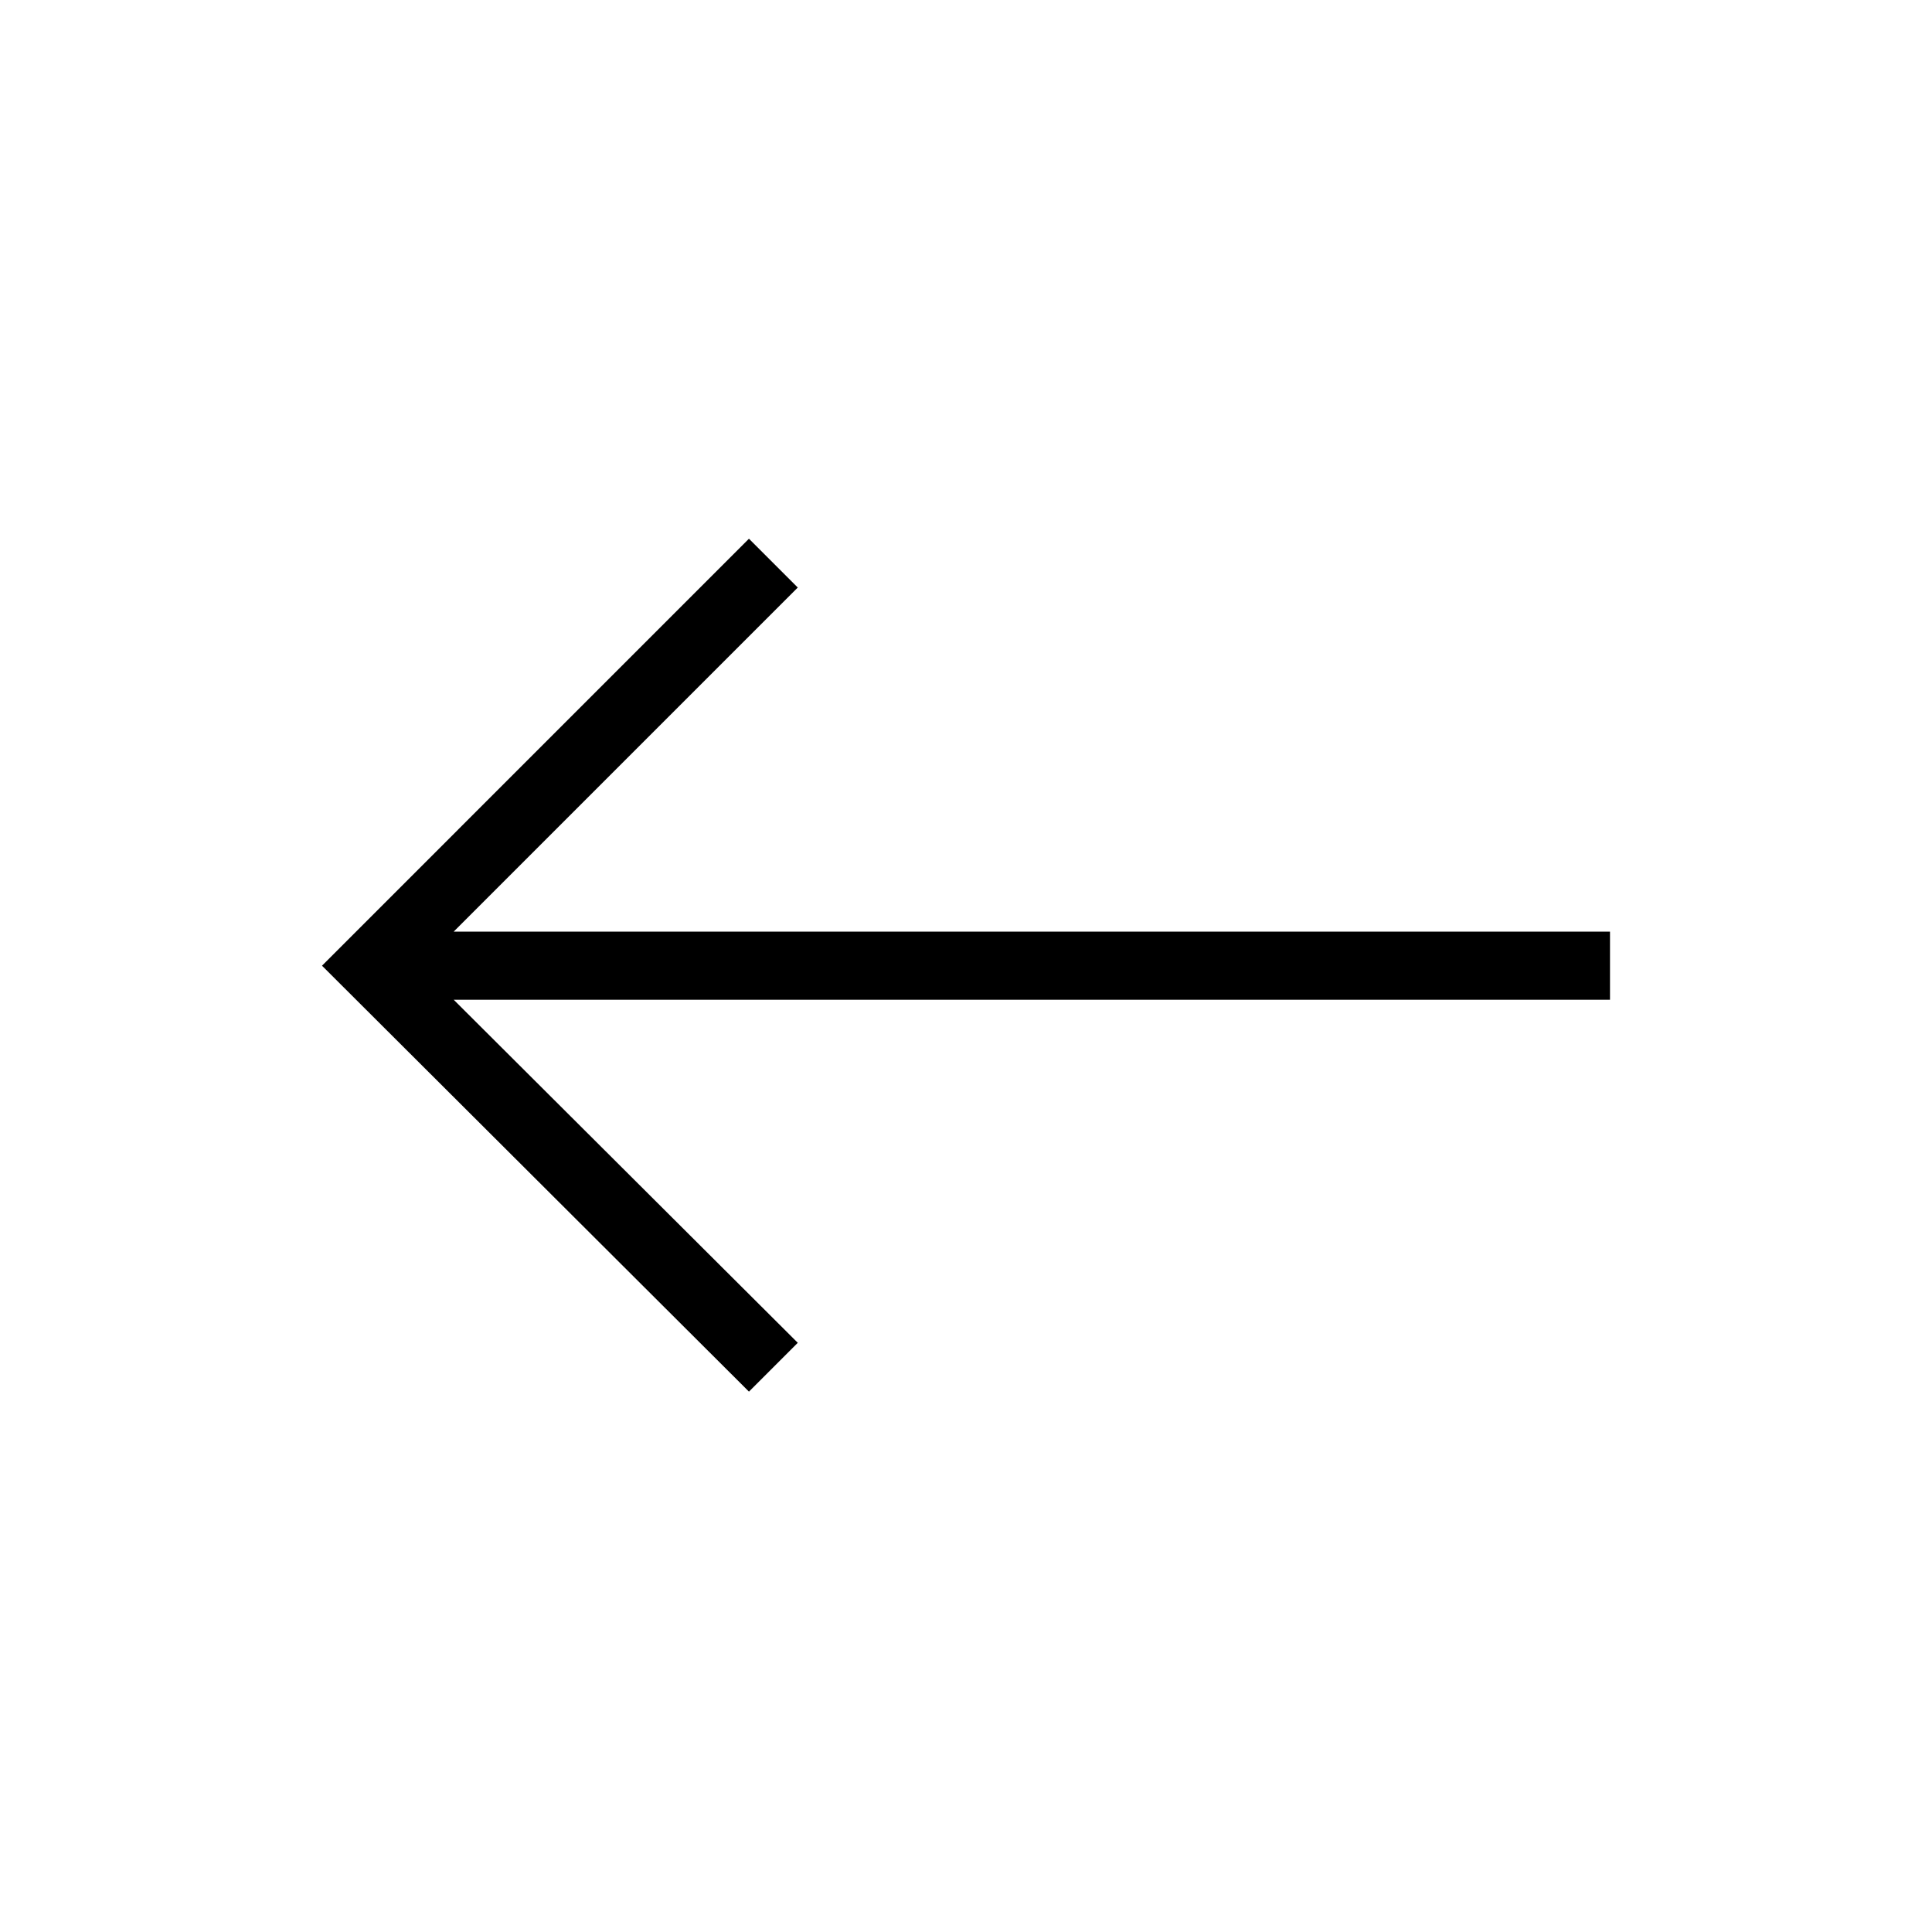 <svg xmlns="http://www.w3.org/2000/svg" height="40" viewBox="0 -960 960 960" width="40"><path d="M372.15-268.51 160-480.15l212.15-212.16 24.26 24.26-170.97 170.97H800v33.85H225.44l170.97 170.46-24.26 24.26Z"/></svg>